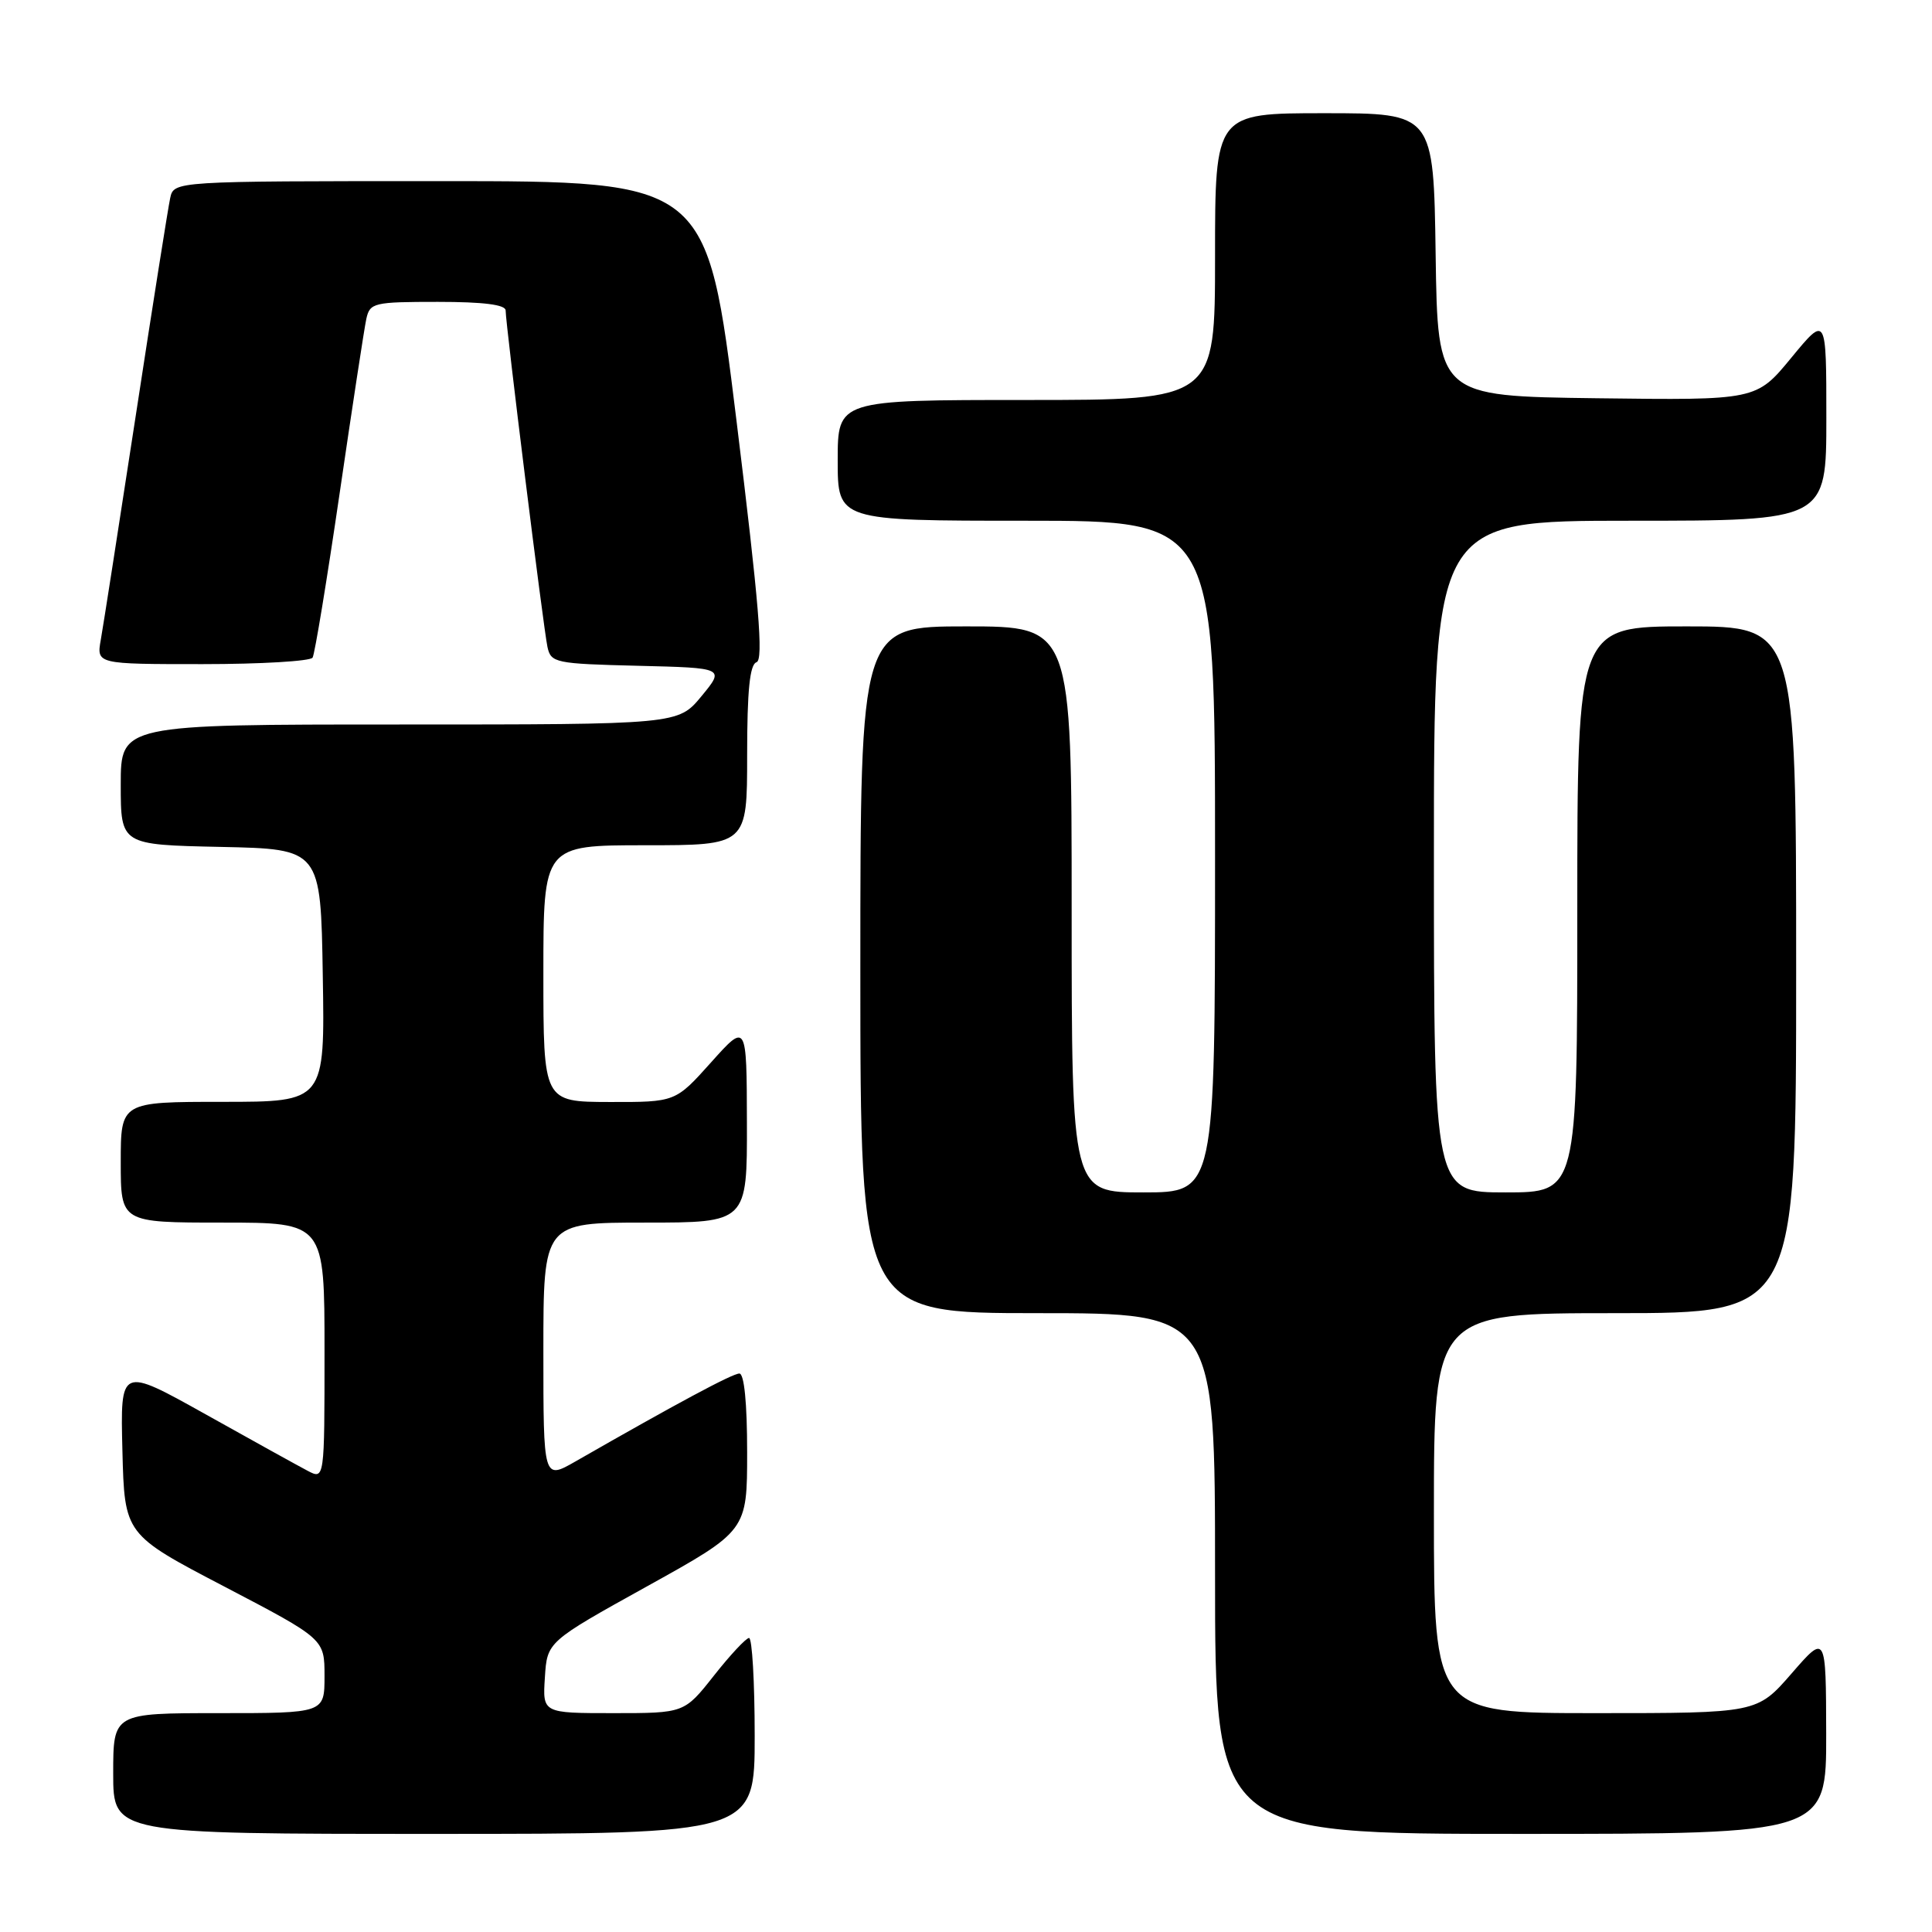 <?xml version="1.0" encoding="UTF-8" standalone="no"?>
<!DOCTYPE svg PUBLIC "-//W3C//DTD SVG 1.1//EN" "http://www.w3.org/Graphics/SVG/1.1/DTD/svg11.dtd" >
<svg xmlns="http://www.w3.org/2000/svg" xmlns:xlink="http://www.w3.org/1999/xlink" version="1.1" viewBox="0 0 256 256">
 <g >
 <path fill="currentColor"
d=" M 100.00 230.00 C 100.00 222.85 99.66 217.02 99.25 217.04 C 98.84 217.06 96.74 219.31 94.59 222.04 C 90.67 227.00 90.67 227.00 81.28 227.00 C 71.89 227.00 71.89 227.00 72.20 222.27 C 72.50 217.54 72.50 217.54 85.75 210.19 C 99.00 202.84 99.00 202.84 99.00 192.42 C 99.00 185.91 98.61 182.00 97.97 182.00 C 97.05 182.00 89.67 185.96 76.25 193.65 C 72.00 196.08 72.00 196.08 72.00 179.04 C 72.00 162.00 72.00 162.00 85.50 162.00 C 99.00 162.00 99.00 162.00 98.97 148.75 C 98.94 135.50 98.94 135.50 94.22 140.77 C 89.50 146.04 89.50 146.04 80.75 146.02 C 72.00 146.00 72.00 146.00 72.00 129.00 C 72.00 112.00 72.00 112.00 85.50 112.00 C 99.00 112.00 99.00 112.00 99.00 100.08 C 99.00 91.50 99.35 88.05 100.24 87.75 C 101.19 87.44 100.57 79.94 97.58 55.67 C 93.68 24.00 93.68 24.00 58.36 24.00 C 23.04 24.00 23.04 24.00 22.55 26.25 C 22.28 27.49 20.23 40.42 18.00 55.00 C 15.76 69.58 13.68 82.96 13.36 84.75 C 12.78 88.00 12.78 88.00 26.83 88.00 C 34.56 88.00 41.12 87.61 41.42 87.14 C 41.71 86.66 43.32 76.87 45.00 65.39 C 46.68 53.90 48.27 43.49 48.54 42.25 C 49.01 40.12 49.52 40.00 58.02 40.00 C 64.05 40.00 67.00 40.37 67.00 41.14 C 67.00 42.94 72.01 83.26 72.54 85.72 C 73.00 87.83 73.56 87.95 84.53 88.22 C 96.04 88.50 96.04 88.50 92.95 92.25 C 89.85 96.00 89.85 96.00 52.93 96.00 C 16.00 96.00 16.00 96.00 16.00 103.97 C 16.00 111.94 16.00 111.94 29.25 112.22 C 42.50 112.50 42.50 112.50 42.77 129.25 C 43.05 146.00 43.05 146.00 29.52 146.00 C 16.00 146.00 16.00 146.00 16.00 154.00 C 16.00 162.00 16.00 162.00 29.50 162.00 C 43.00 162.00 43.00 162.00 43.00 179.04 C 43.00 196.07 43.00 196.07 40.75 194.88 C 39.51 194.23 33.42 190.86 27.22 187.39 C 15.94 181.09 15.94 181.09 16.22 192.20 C 16.50 203.32 16.50 203.32 29.75 210.24 C 43.00 217.17 43.00 217.17 43.00 222.09 C 43.00 227.00 43.00 227.00 29.00 227.00 C 15.00 227.00 15.00 227.00 15.00 235.00 C 15.00 243.00 15.00 243.00 57.50 243.00 C 100.00 243.00 100.00 243.00 100.00 230.00 Z  M 241.98 229.75 C 241.95 216.50 241.95 216.50 237.39 221.75 C 232.82 227.00 232.82 227.00 211.41 227.00 C 190.00 227.00 190.00 227.00 190.00 200.50 C 190.00 174.00 190.00 174.00 214.00 174.00 C 238.00 174.00 238.00 174.00 238.00 128.50 C 238.00 83.00 238.00 83.00 223.50 83.00 C 209.00 83.00 209.00 83.00 209.00 120.50 C 209.00 158.00 209.00 158.00 199.50 158.00 C 190.00 158.00 190.00 158.00 190.00 113.50 C 190.00 69.00 190.00 69.00 216.00 69.00 C 242.00 69.00 242.00 69.00 242.00 55.39 C 242.00 41.77 242.00 41.77 237.36 47.40 C 232.72 53.04 232.72 53.04 211.61 52.77 C 190.50 52.50 190.50 52.50 190.23 33.75 C 189.96 15.00 189.96 15.00 175.48 15.00 C 161.00 15.00 161.00 15.00 161.00 34.00 C 161.00 53.00 161.00 53.00 136.00 53.00 C 111.00 53.00 111.00 53.00 111.00 61.00 C 111.00 69.00 111.00 69.00 136.00 69.00 C 161.00 69.00 161.00 69.00 161.00 113.50 C 161.00 158.00 161.00 158.00 151.50 158.00 C 142.00 158.00 142.00 158.00 142.00 120.50 C 142.00 83.00 142.00 83.00 128.00 83.00 C 114.00 83.00 114.00 83.00 114.00 128.50 C 114.00 174.00 114.00 174.00 137.50 174.00 C 161.00 174.00 161.00 174.00 161.00 208.50 C 161.00 243.00 161.00 243.00 201.50 243.00 C 242.00 243.00 242.00 243.00 241.98 229.75 Z "/>
</g>
</svg>